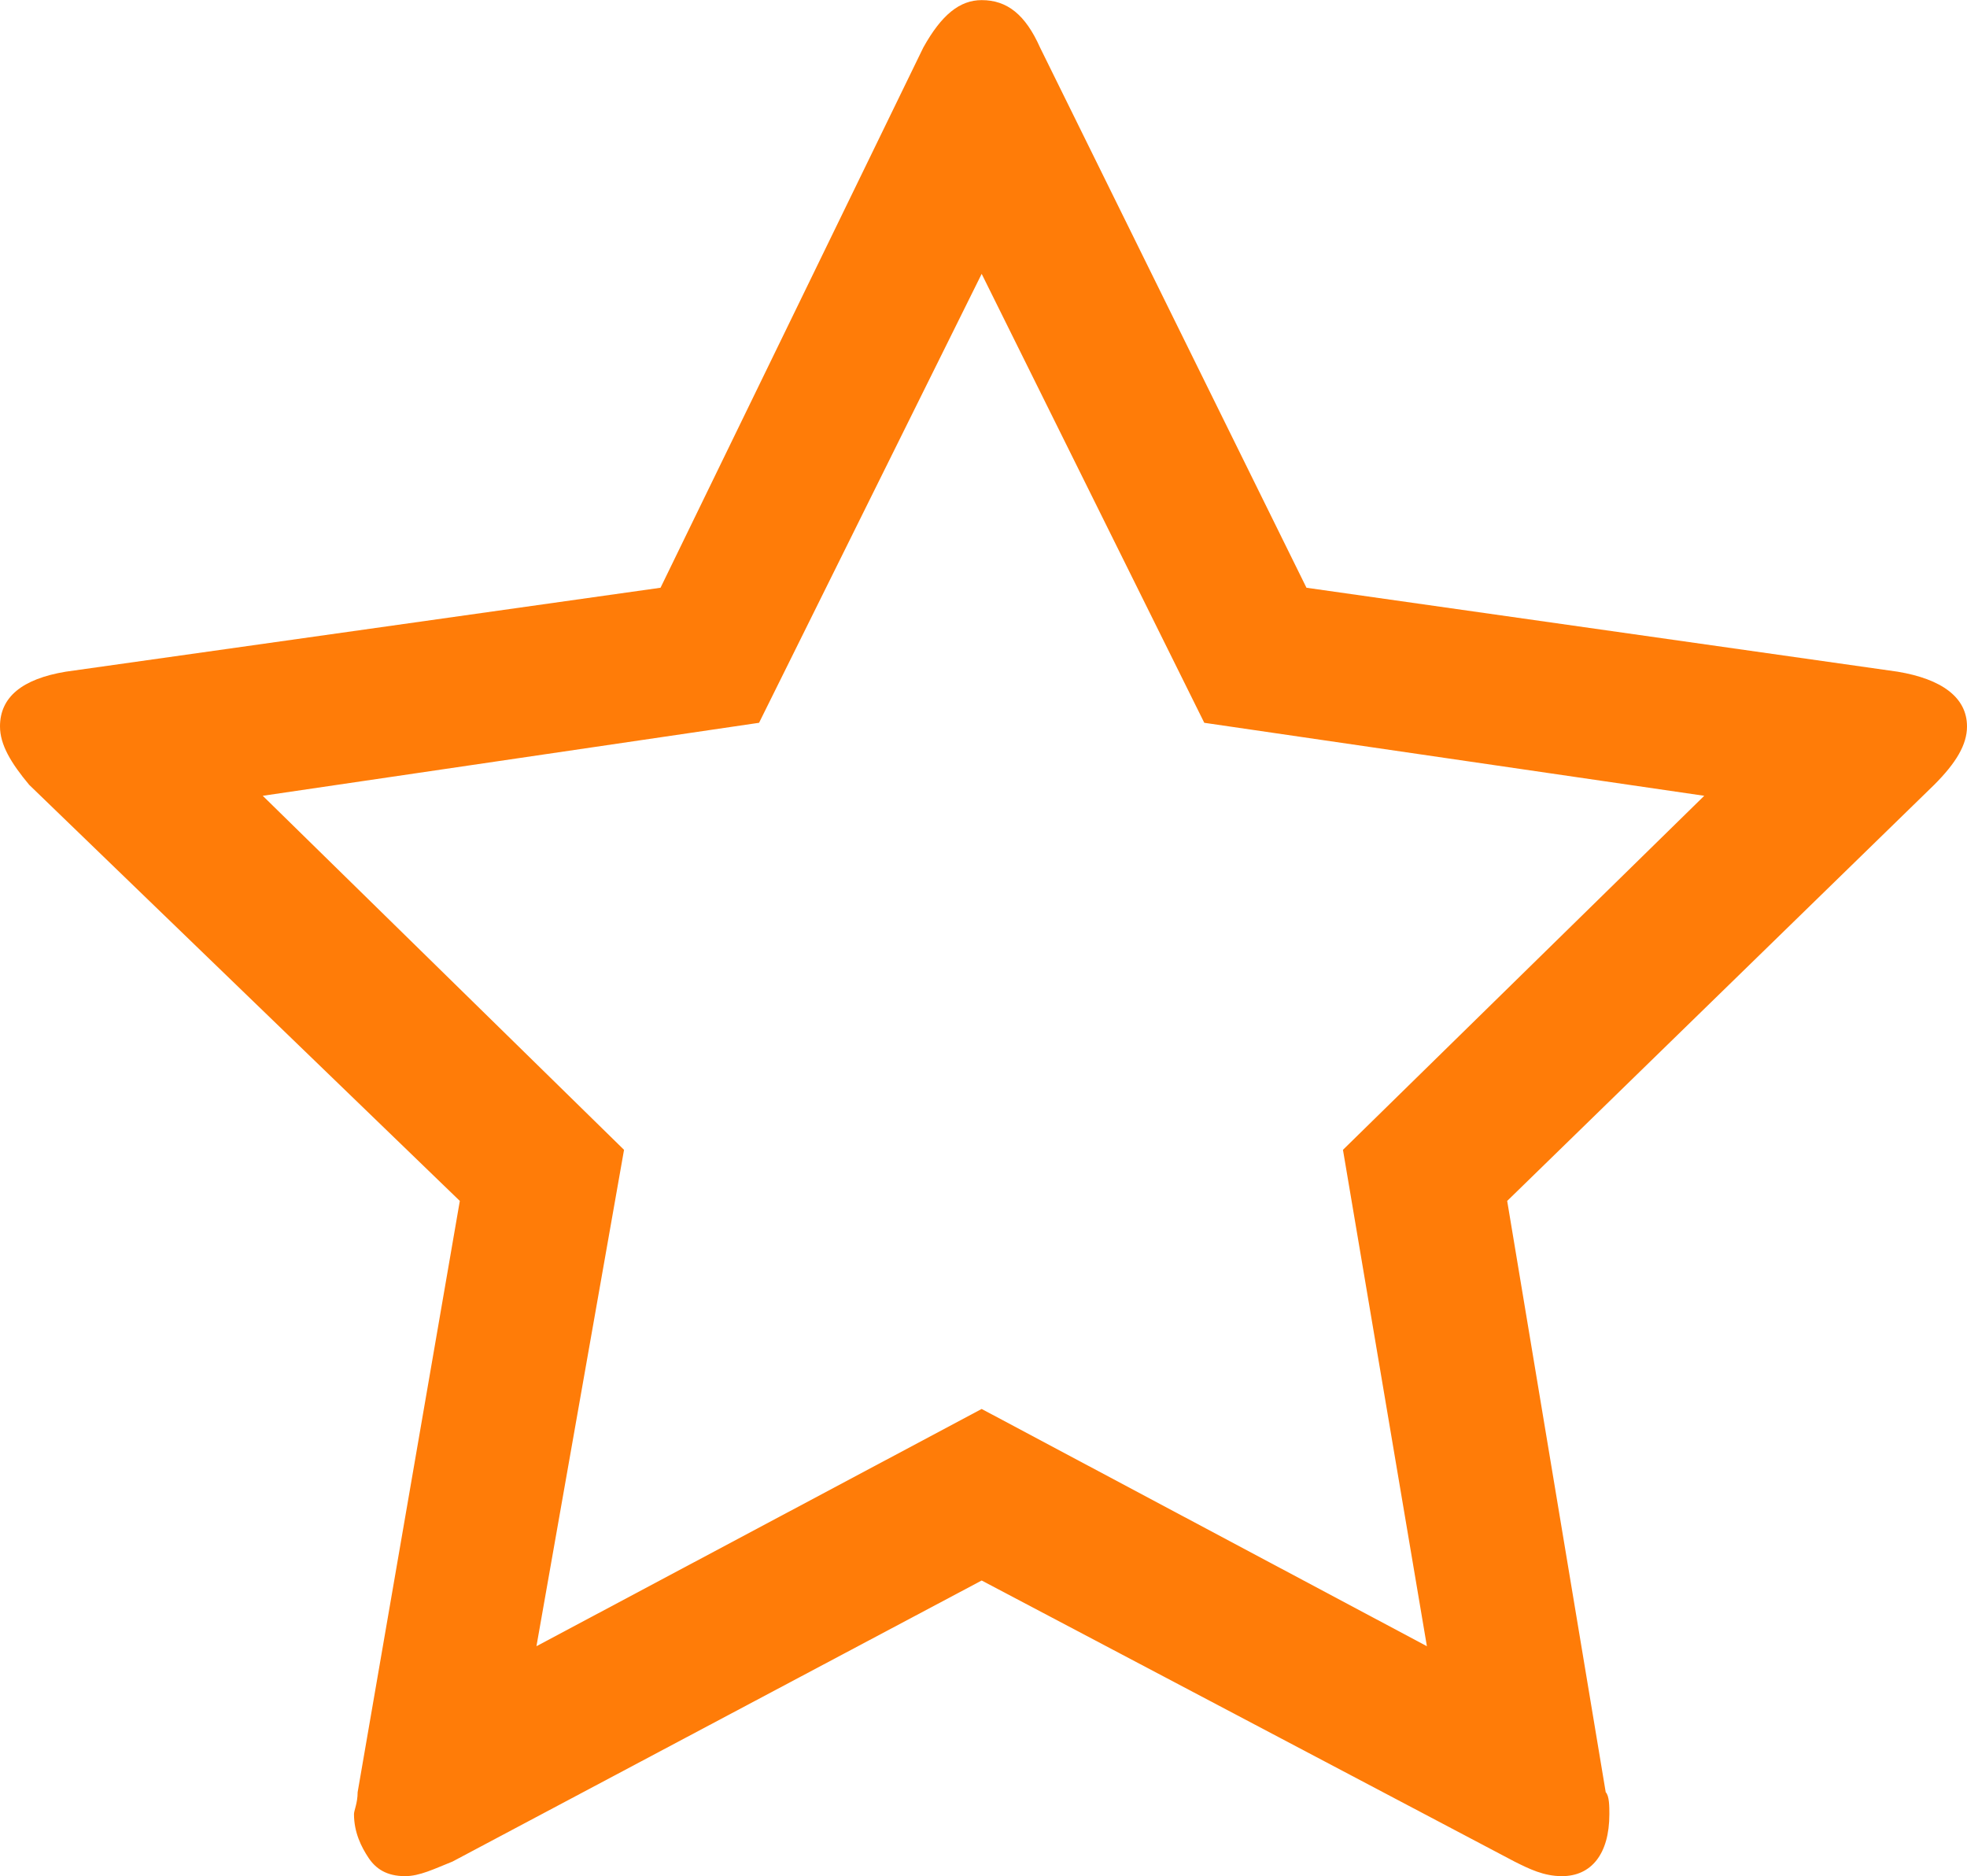 <?xml version="1.0" encoding="UTF-8"?>
<!DOCTYPE svg PUBLIC "-//W3C//DTD SVG 1.1//EN" "http://www.w3.org/Graphics/SVG/1.1/DTD/svg11.dtd">
<!-- Creator: CorelDRAW X7 -->
<svg xmlns="http://www.w3.org/2000/svg" xml:space="preserve" width="125.697mm" height="119.882mm" version="1.1" style="shape-rendering:geometricPrecision; text-rendering:geometricPrecision; image-rendering:optimizeQuality; fill-rule:evenodd; clip-rule:evenodd"
viewBox="0 0 539 514"
 xmlns:xlink="http://www.w3.org/1999/xlink">
 <defs>
  <style type="text/css">
   <![CDATA[
    .fil0 {fill:#ff7c08}
   ]]>
  </style>
 </defs>
 <g id="Слой_x0020_1">
  <g id="_946580784">
   <g>
    <path class="fil0" d="M539 199c0,-8 -7,-13 -19,-15l-162 -23 -73 -148c-4,-9 -9,-13 -16,-13 -6,0 -11,4 -16,13l-72 148 -163 23c-12,2 -18,7 -18,15 0,5 3,10 8,16l118 114 -28 162c0,3 -1,5 -1,6 0,5 2,9 4,12 2,3 5,5 10,5 4,0 8,-2 13,-4l145 -77 146 77c4,2 8,4 13,4 8,0 13,-6 13,-17 0,-2 0,-5 -1,-6l-27 -162 117 -114c6,-6 9,-11 9,-16zm-171 116l23 136 -122 -65 -122 65 24 -136 -99 -97 136 -20 61 -123 61 123 137 20 -99 97z"/>
   </g>
   <g>
   </g>
   <g>
   </g>
   <g>
   </g>
   <g>
   </g>
   <g>
   </g>
   <g>
   </g>
   <g>
   </g>
   <g>
   </g>
   <g>
   </g>
   <g>
   </g>
   <g>
   </g>
   <g>
   </g>
   <g>
   </g>
   <g>
   </g>
   <g>
   </g>
  </g>
 </g>
</svg>
